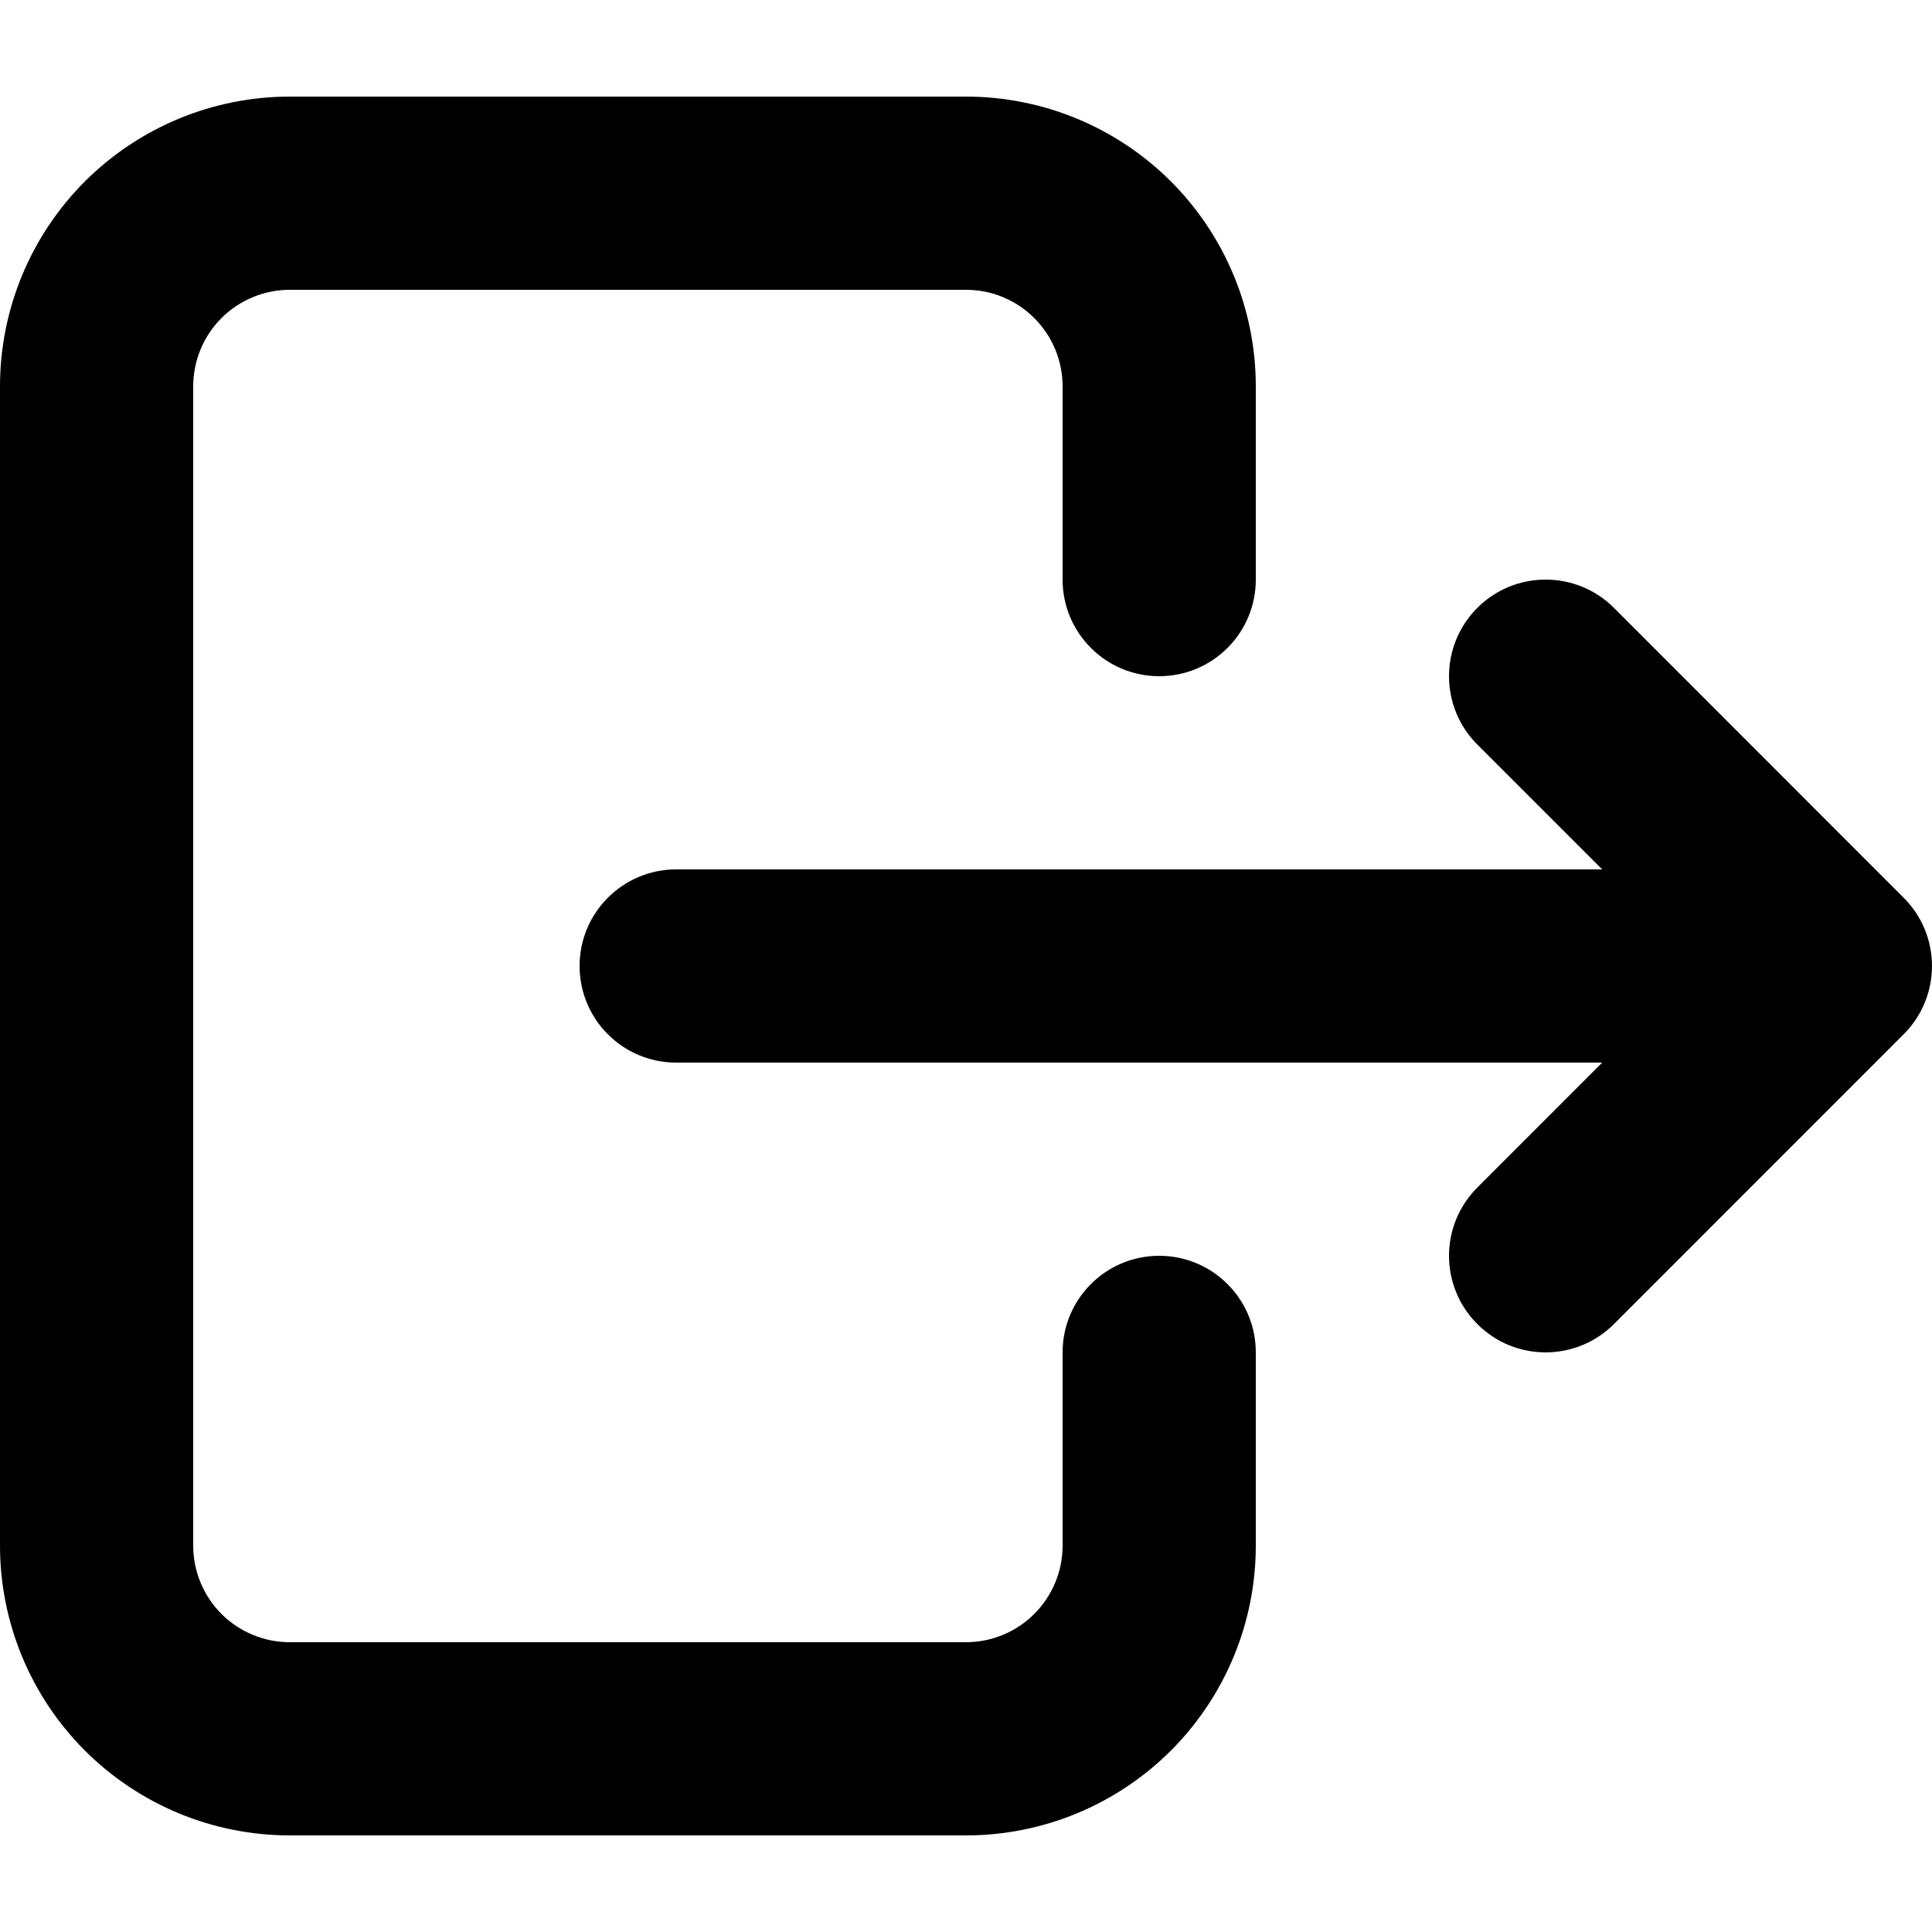 <svg width="24" height="24" viewBox="0 0 24 24" fill="none" xmlns="http://www.w3.org/2000/svg">
<g id="Logout">
<path id="Vector (Stroke)" fill-rule="evenodd" clip-rule="evenodd" d="M1.054 2.254C1.73 1.579 2.645 1.2 3.6 1.2H12C12.955 1.2 13.87 1.579 14.546 2.254C15.221 2.93 15.6 3.845 15.6 4.8V7.2C15.6 7.863 15.063 8.4 14.4 8.4C13.737 8.4 13.2 7.863 13.2 7.2V4.8C13.2 4.482 13.074 4.177 12.848 3.951C12.623 3.726 12.318 3.6 12 3.6H3.6C3.282 3.6 2.977 3.726 2.751 3.951C2.526 4.177 2.4 4.482 2.4 4.8V19.2C2.4 19.518 2.526 19.823 2.751 20.049C2.977 20.274 3.282 20.4 3.6 20.4H12C12.318 20.4 12.623 20.274 12.848 20.049C13.074 19.823 13.2 19.518 13.2 19.2V16.8C13.2 16.137 13.737 15.6 14.4 15.6C15.063 15.6 15.6 16.137 15.6 16.8V19.2C15.6 20.155 15.221 21.07 14.546 21.746C13.87 22.421 12.955 22.8 12 22.8H3.6C2.645 22.8 1.73 22.421 1.054 21.746C0.379 21.07 0 20.155 0 19.2V4.8C0 3.845 0.379 2.93 1.054 2.254ZM18.352 7.551C18.82 7.083 19.58 7.083 20.049 7.551L23.648 11.152C24.117 11.62 24.117 12.38 23.648 12.848L20.049 16.448C19.58 16.917 18.82 16.917 18.352 16.448C17.883 15.98 17.883 15.22 18.352 14.752L19.903 13.2H8.4C7.737 13.2 7.2 12.663 7.2 12C7.2 11.337 7.737 10.8 8.4 10.8H19.903L18.352 9.249C17.883 8.78 17.883 8.02 18.352 7.551Z" fill="black"/>
</g>
</svg>
